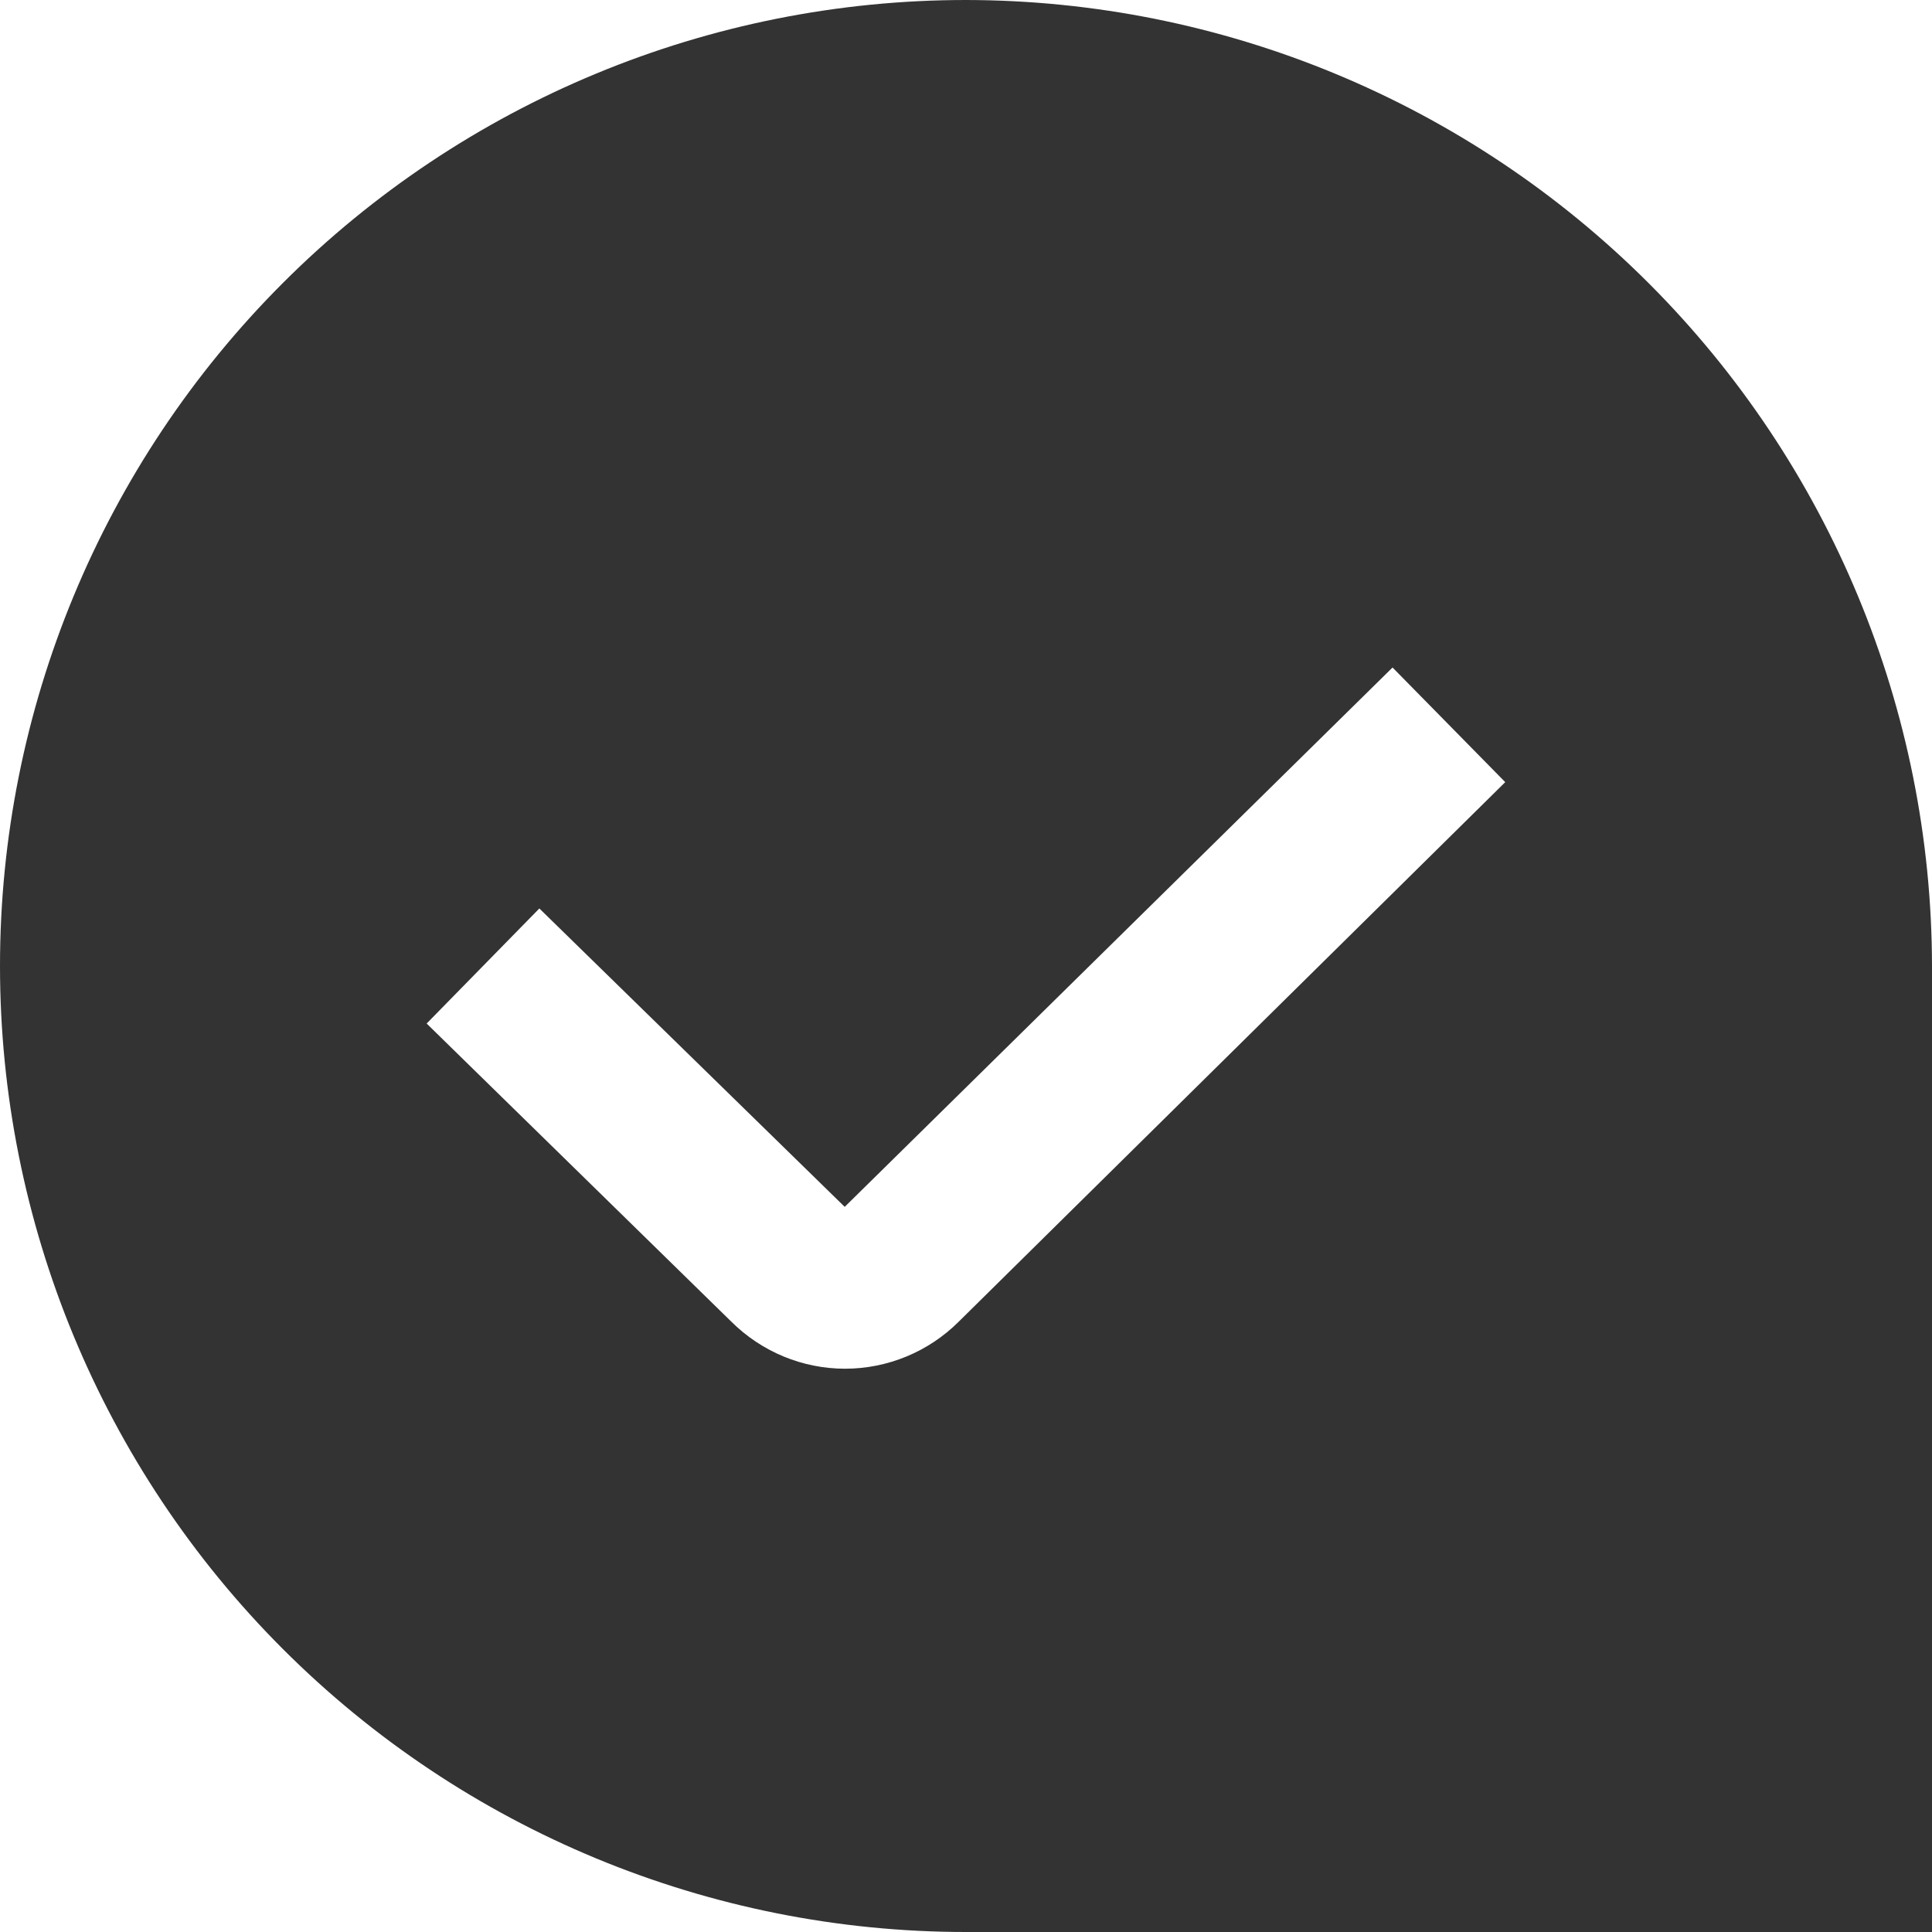 <svg width="18" height="18" viewBox="0 0 18 18" fill="none" xmlns="http://www.w3.org/2000/svg">
<g clip-path="url(#clip0_2252_2347)">
<path d="M9 0C6.613 0 4.324 0.948 2.636 2.636C0.948 4.324 0 6.613 0 9C0 11.387 0.948 13.676 2.636 15.364C4.324 17.052 6.613 18 9 18H18V9C17.997 6.614 17.048 4.326 15.361 2.639C13.674 0.952 11.386 0.003 9 0V0ZM8.932 12.314C8.651 12.594 8.27 12.752 7.873 12.752C7.476 12.752 7.096 12.594 6.814 12.314L3.975 9.536L5.025 8.464L7.87 11.244L12.974 6.219L14.024 7.287L8.932 12.314Z" fill="#333333"/>
</g>
<defs>
<clipPath id="clip0_2252_2347">
<rect width="18" height="18" fill="white"/>
</clipPath>
</defs>
</svg>

